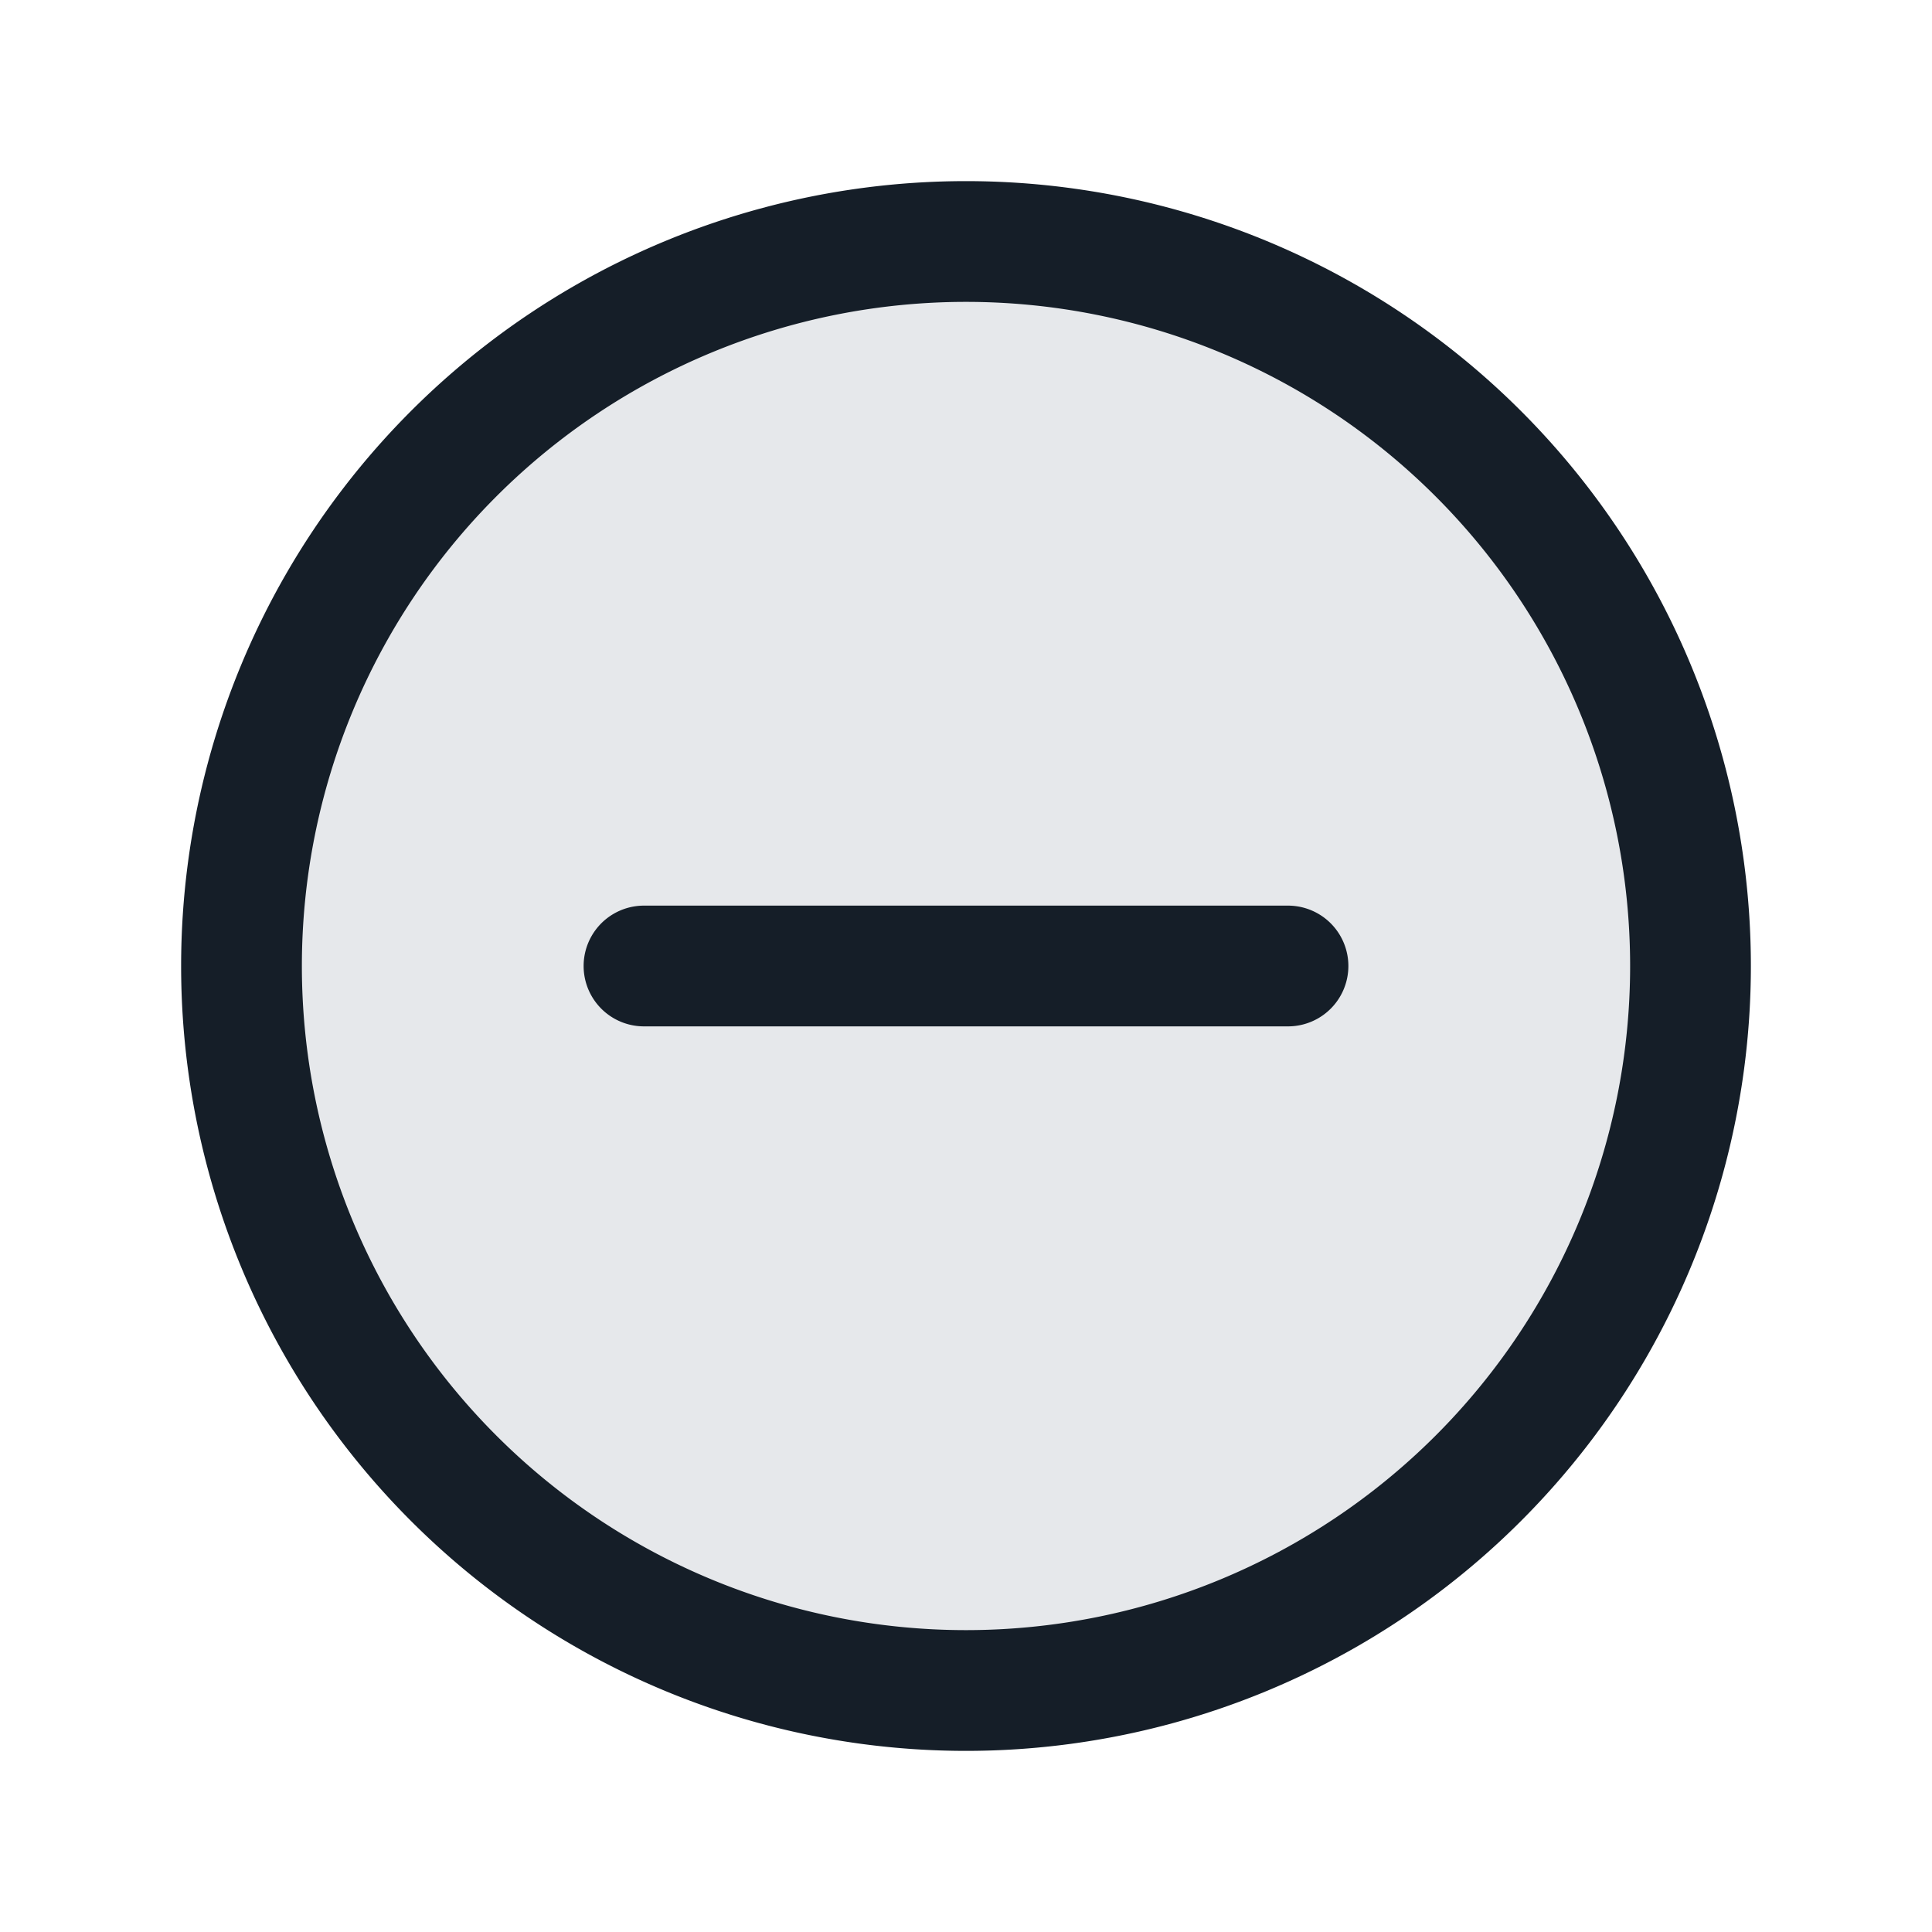 <svg xmlns="http://www.w3.org/2000/svg" viewBox="0 0 24 24"><path fill="#636F7E" opacity=".16" d="M21 12a9 9 0 1 1-18 0 9 9 0 1 1 18 0Z"/><path fill="#151E28" d="M12 2.25A9.75 9.75 0 0 1 21.75 12 9.75 9.75 0 0 1 12 21.75 9.75 9.75 0 0 1 2.25 12 9.75 9.75 0 0 1 12 2.25ZM3.75 12a8.25 8.25 0 1 0 16.5 0 8.25 8.25 0 0 0-16.5 0ZM8 11.25h8a.75.75 0 0 1 0 1.5H8a.75.75 0 0 1 0-1.5Z"/></svg>